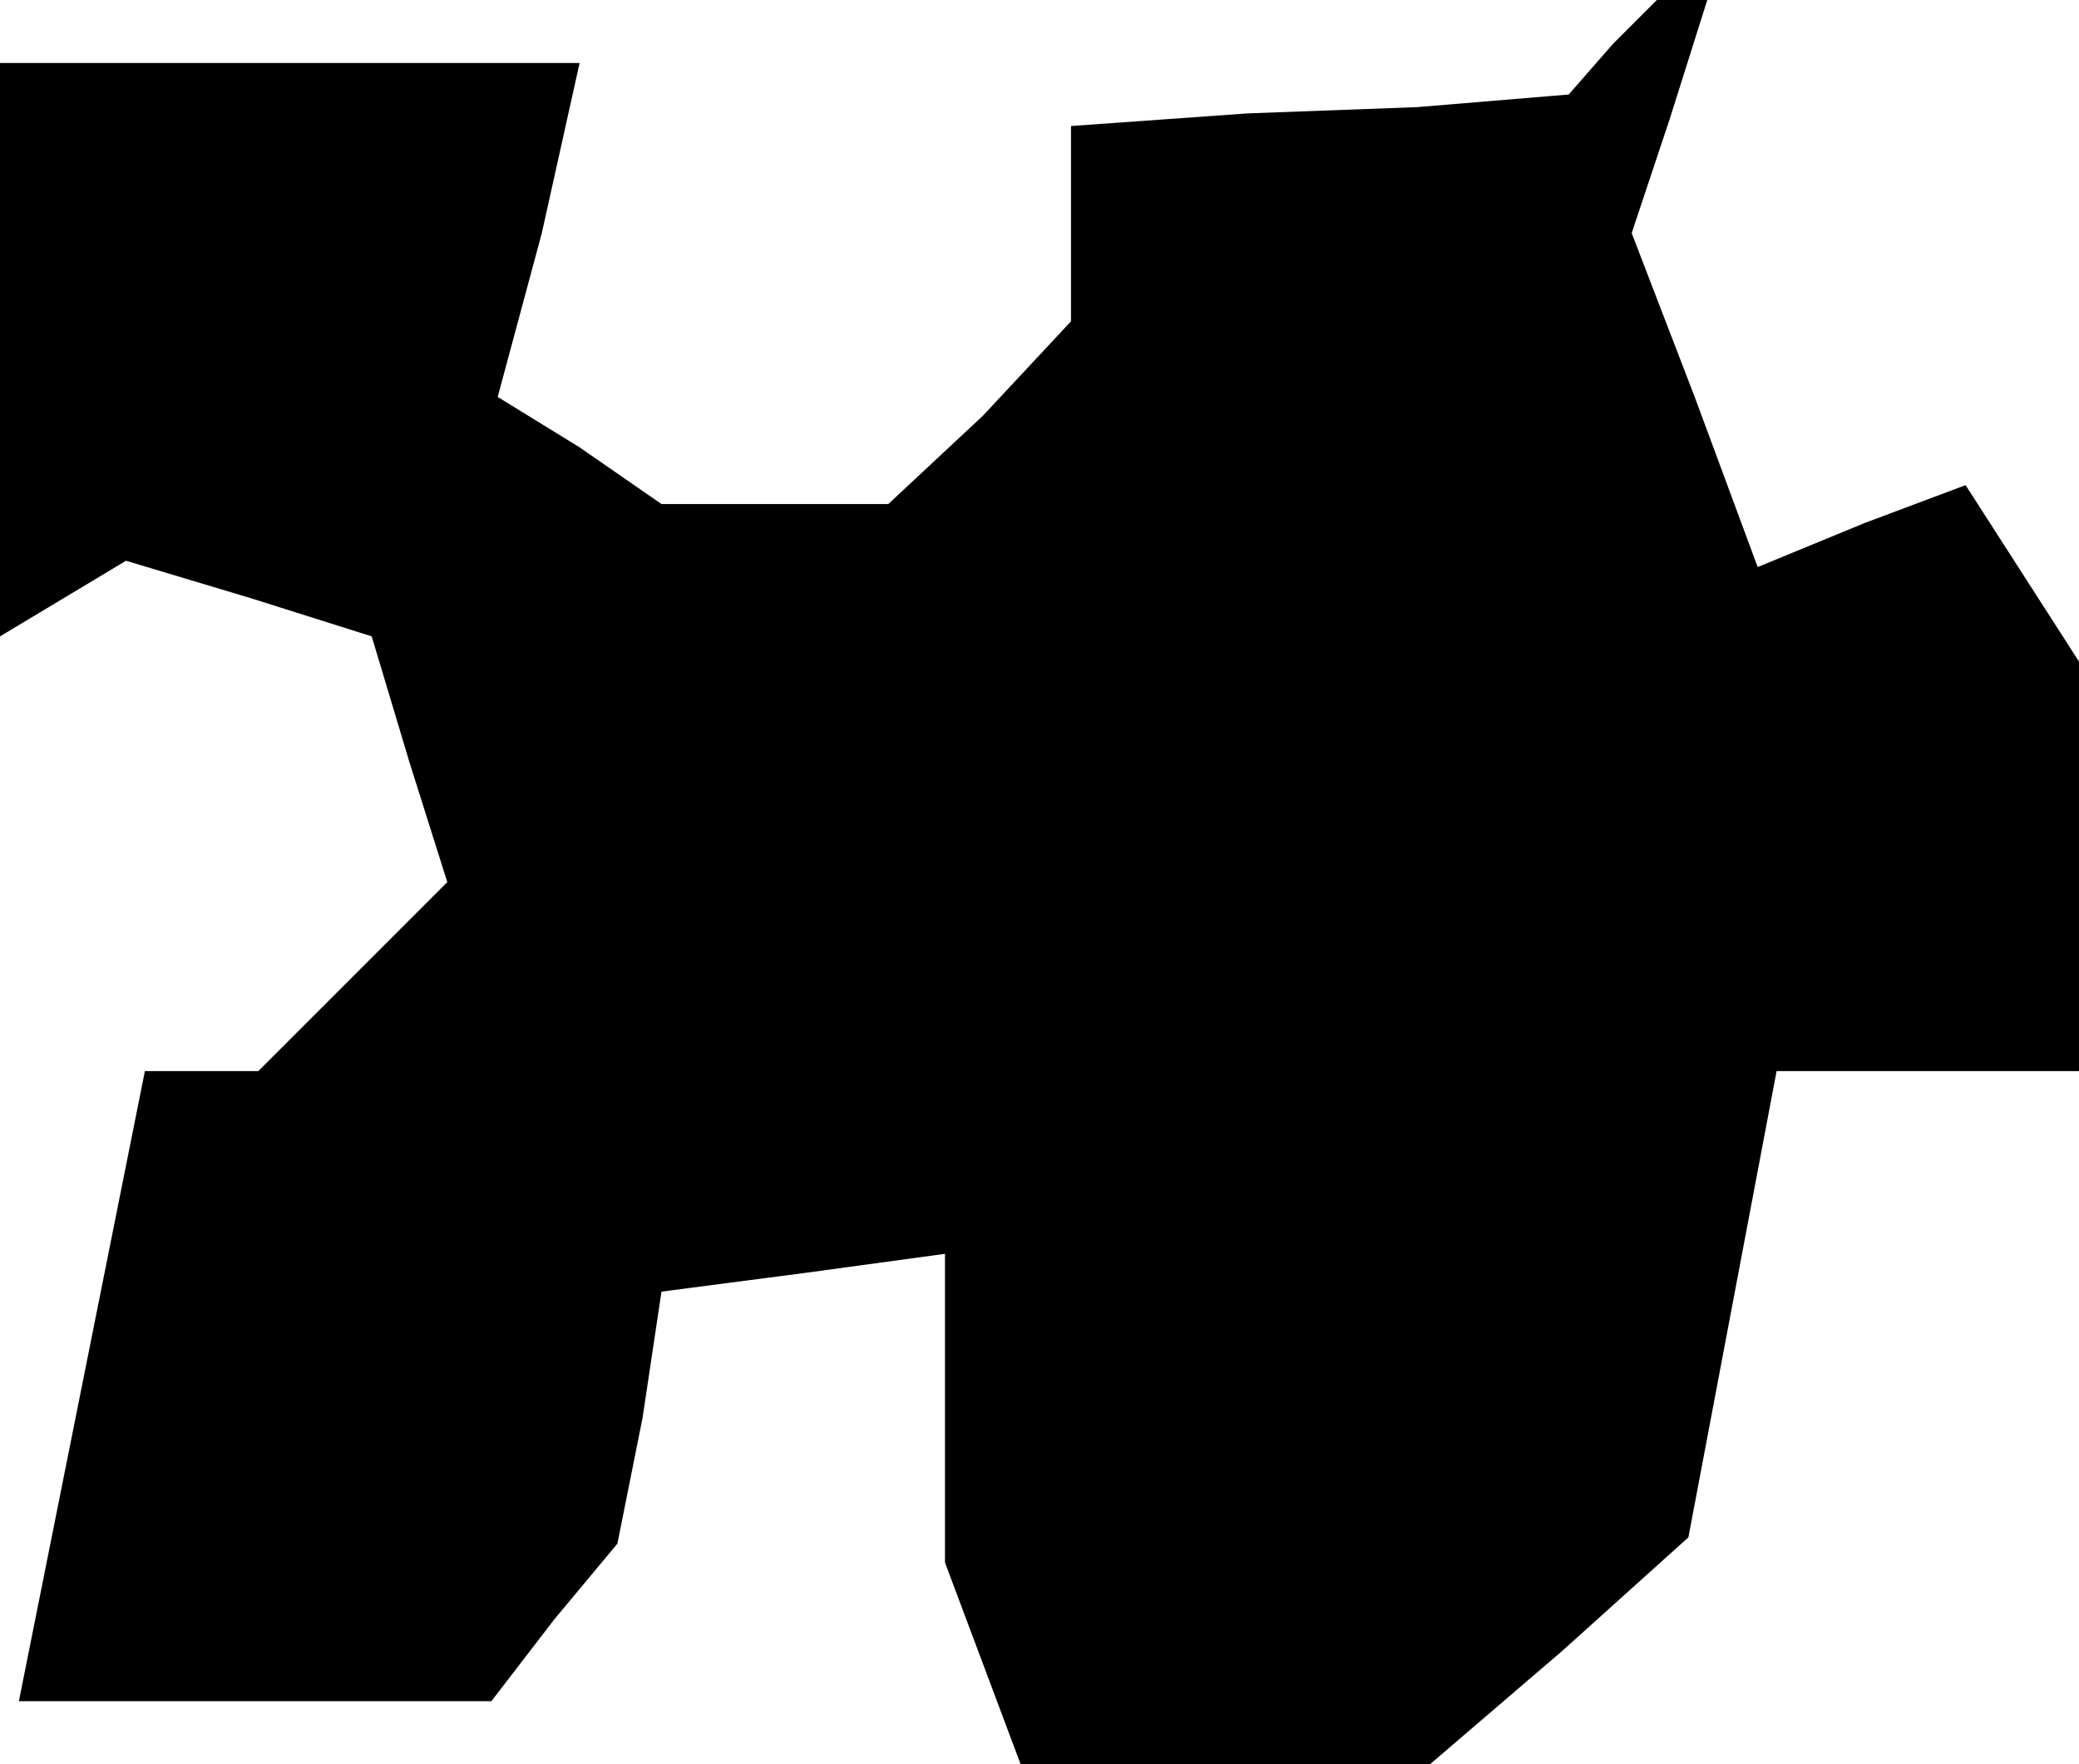 <?xml version="1.0" standalone="no"?>
<!DOCTYPE svg PUBLIC "-//W3C//DTD SVG 20010904//EN"
 "http://www.w3.org/TR/2001/REC-SVG-20010904/DTD/svg10.dtd">
<svg version="1.0" xmlns="http://www.w3.org/2000/svg"
 width="33pt" height="28pt" viewBox="0 0 33 28"
 preserveAspectRatio="xMidYMid meet">
<g transform="translate(0,28) scale(0.1,-0.1)"
fill="#000000" stroke="none">
<path d="M256 273 l-7 -8 -12 -1 -12 -1 -27 -1 -28 -2 0 -16 0 -15 -14 -15
-15 -14 -18 0 -18 0 -13 9 -13 8 7 26 6 27 -46 0 -46 0 0 -46 0 -45 10 6 10 6
20 -6 19 -6 6 -20 6 -19 -15 -15 -15 -15 -9 0 -9 0 -10 -50 -10 -50 37 0 38 0
10 13 10 12 4 20 3 20 23 3 22 3 0 -24 0 -25 6 -16 6 -16 33 0 32 0 21 18 20
18 7 37 7 37 24 0 24 0 0 33 0 32 -9 14 -9 14 -16 -6 -17 -7 -10 27 -10 26 6
18 6 19 -4 0 -4 0 -7 -7z"/>
</g>
</svg>
